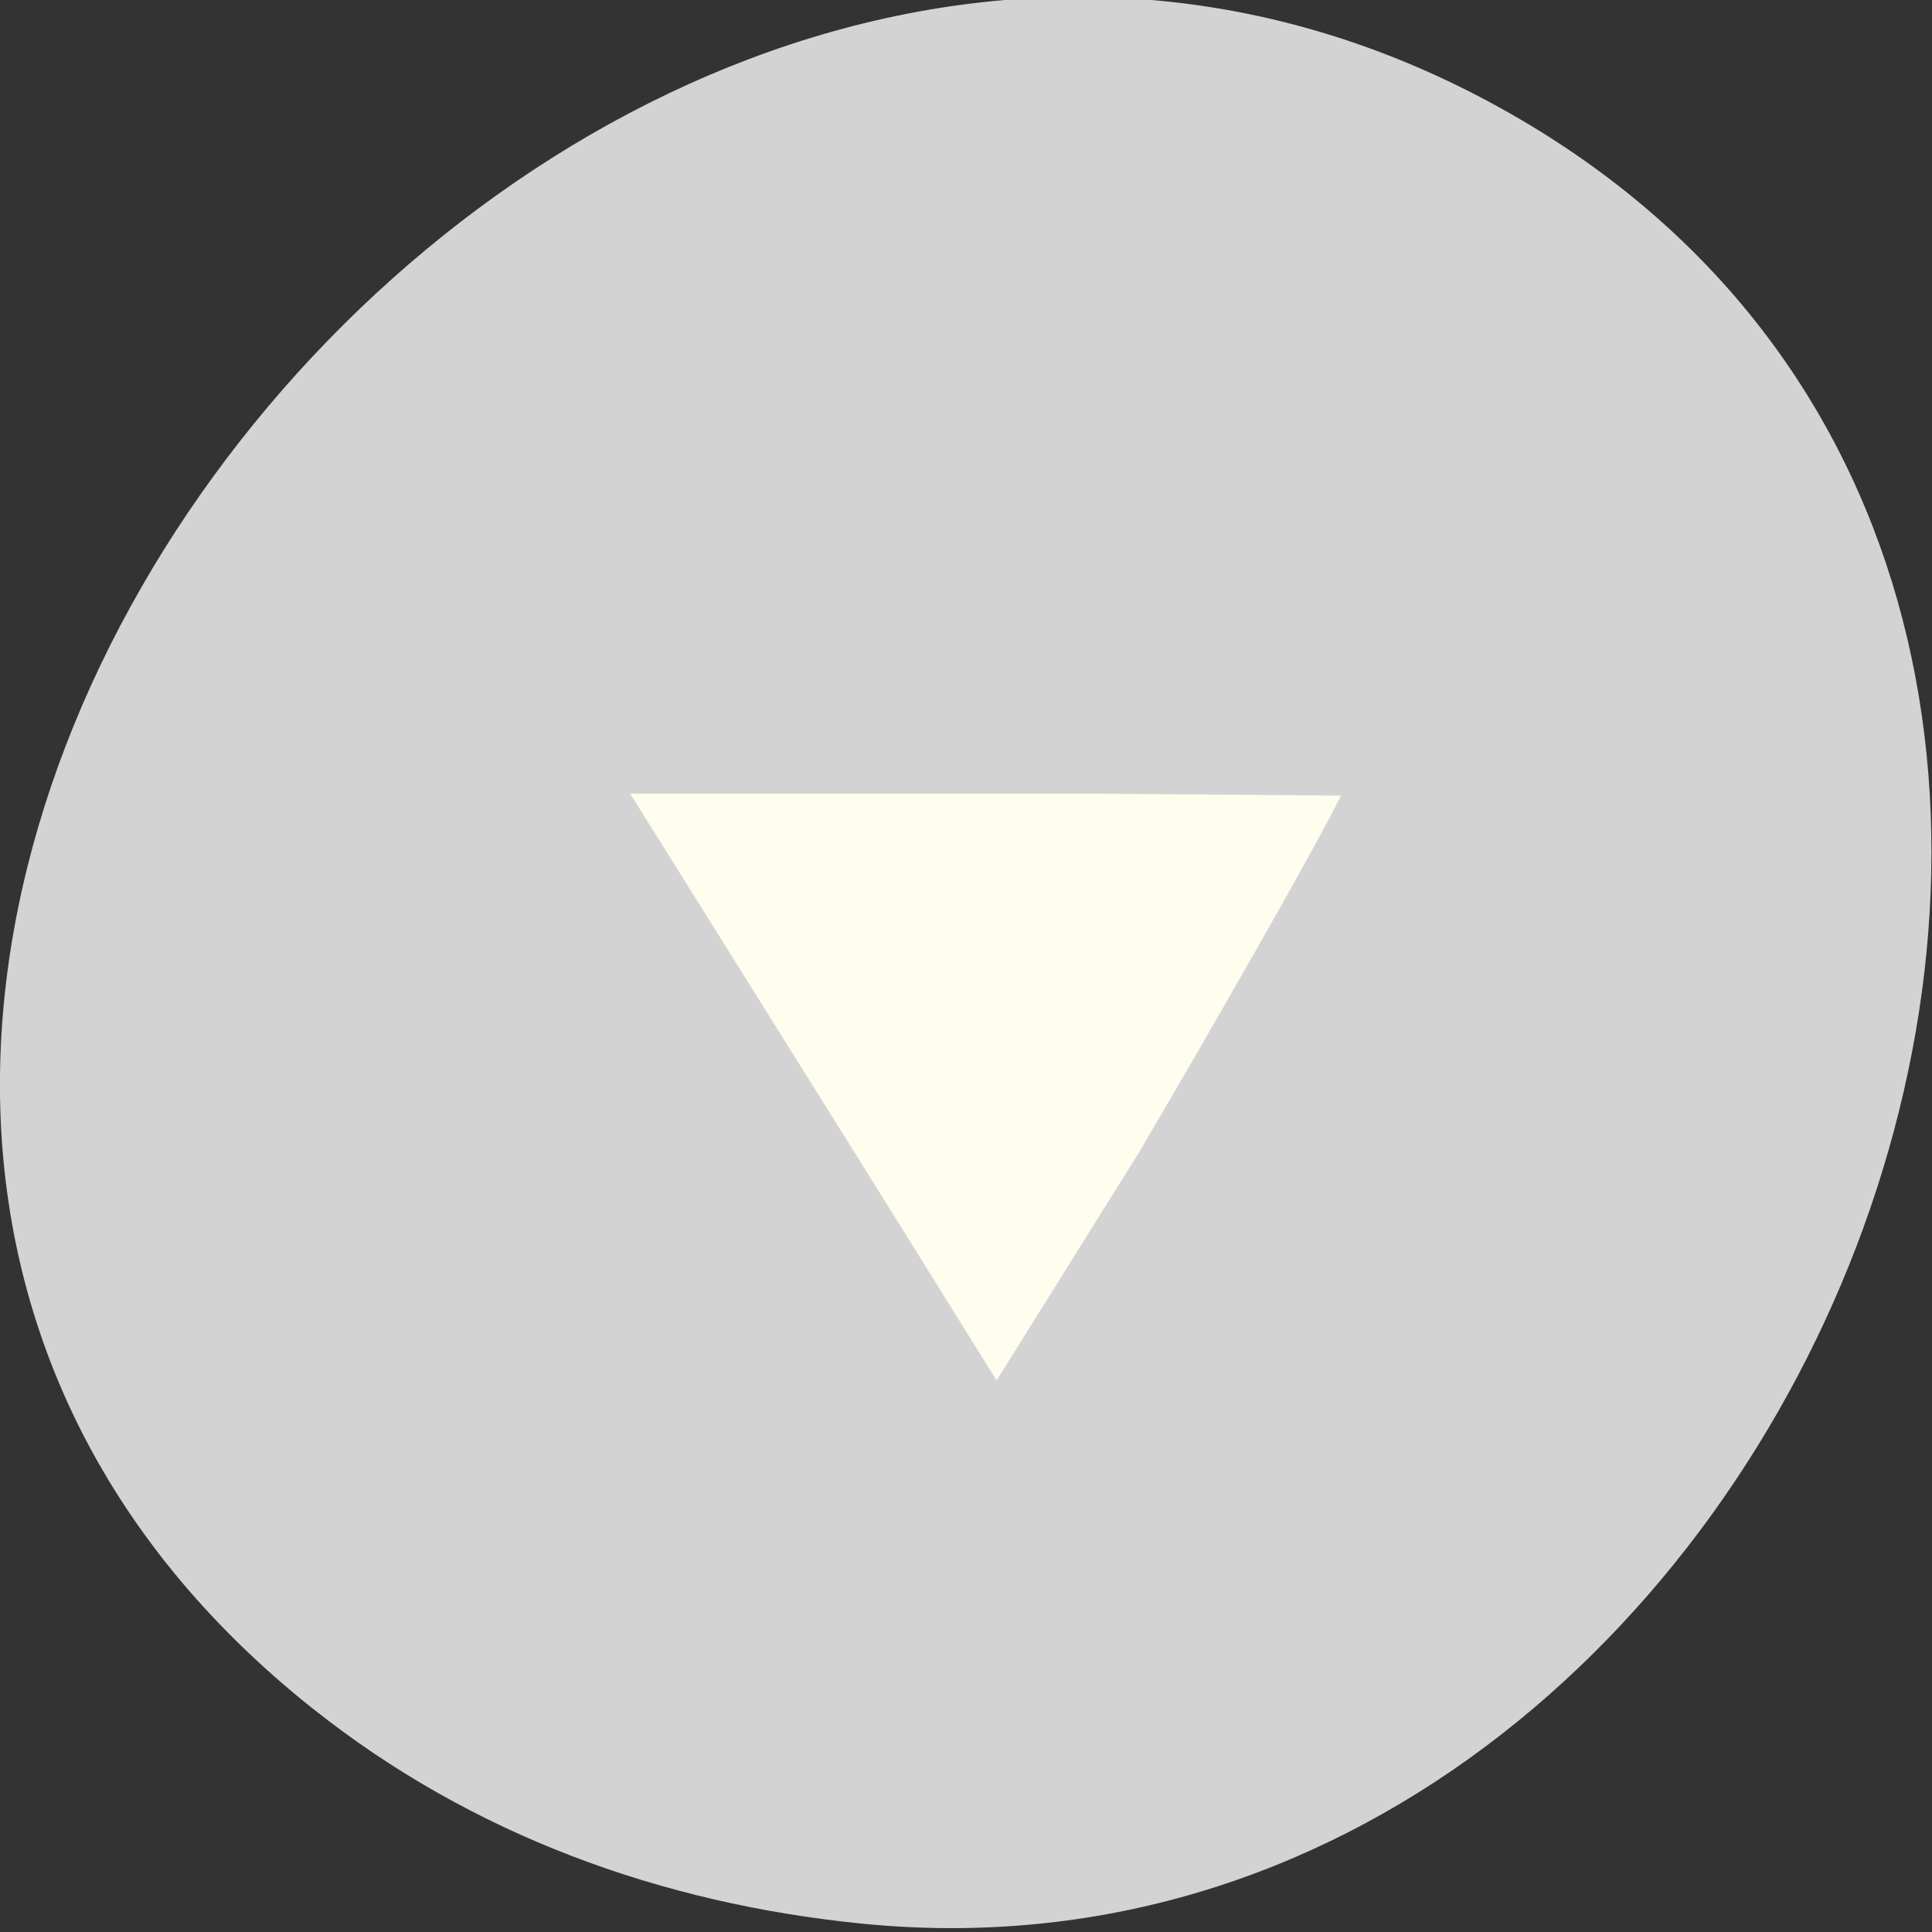 <svg xmlns="http://www.w3.org/2000/svg" viewBox="0 0 256 256"><rect x="0" y="0" width="256" height="256" fill="#333333" stroke="none"/><g transform="translate(3.523 -797.79)" style="color:#000"><path d="m 60.23 1005.73 c -88.14 -67.851 24.775 -207.84 119.74 -158.24 89.47 46.731 33.06 188.91 -64.06 179.39 -20.263 -1.985 -39.496 -8.696 -55.674 -21.15 z" transform="matrix(1.303 0 0 1.345 -40.525 -328.49)" style="fill:#d3d3d3"/><path d="m 174.16 903.21 l -34.22 -0.264 h -44.594 h -15.375 l 30.28 48.41 l 18.281 29.344 l 18.844 -30.16 c 9.75 -16.6 23.12 -39.898 26.787 -47.33 z" style="fill:#fffdee"/></g></svg>